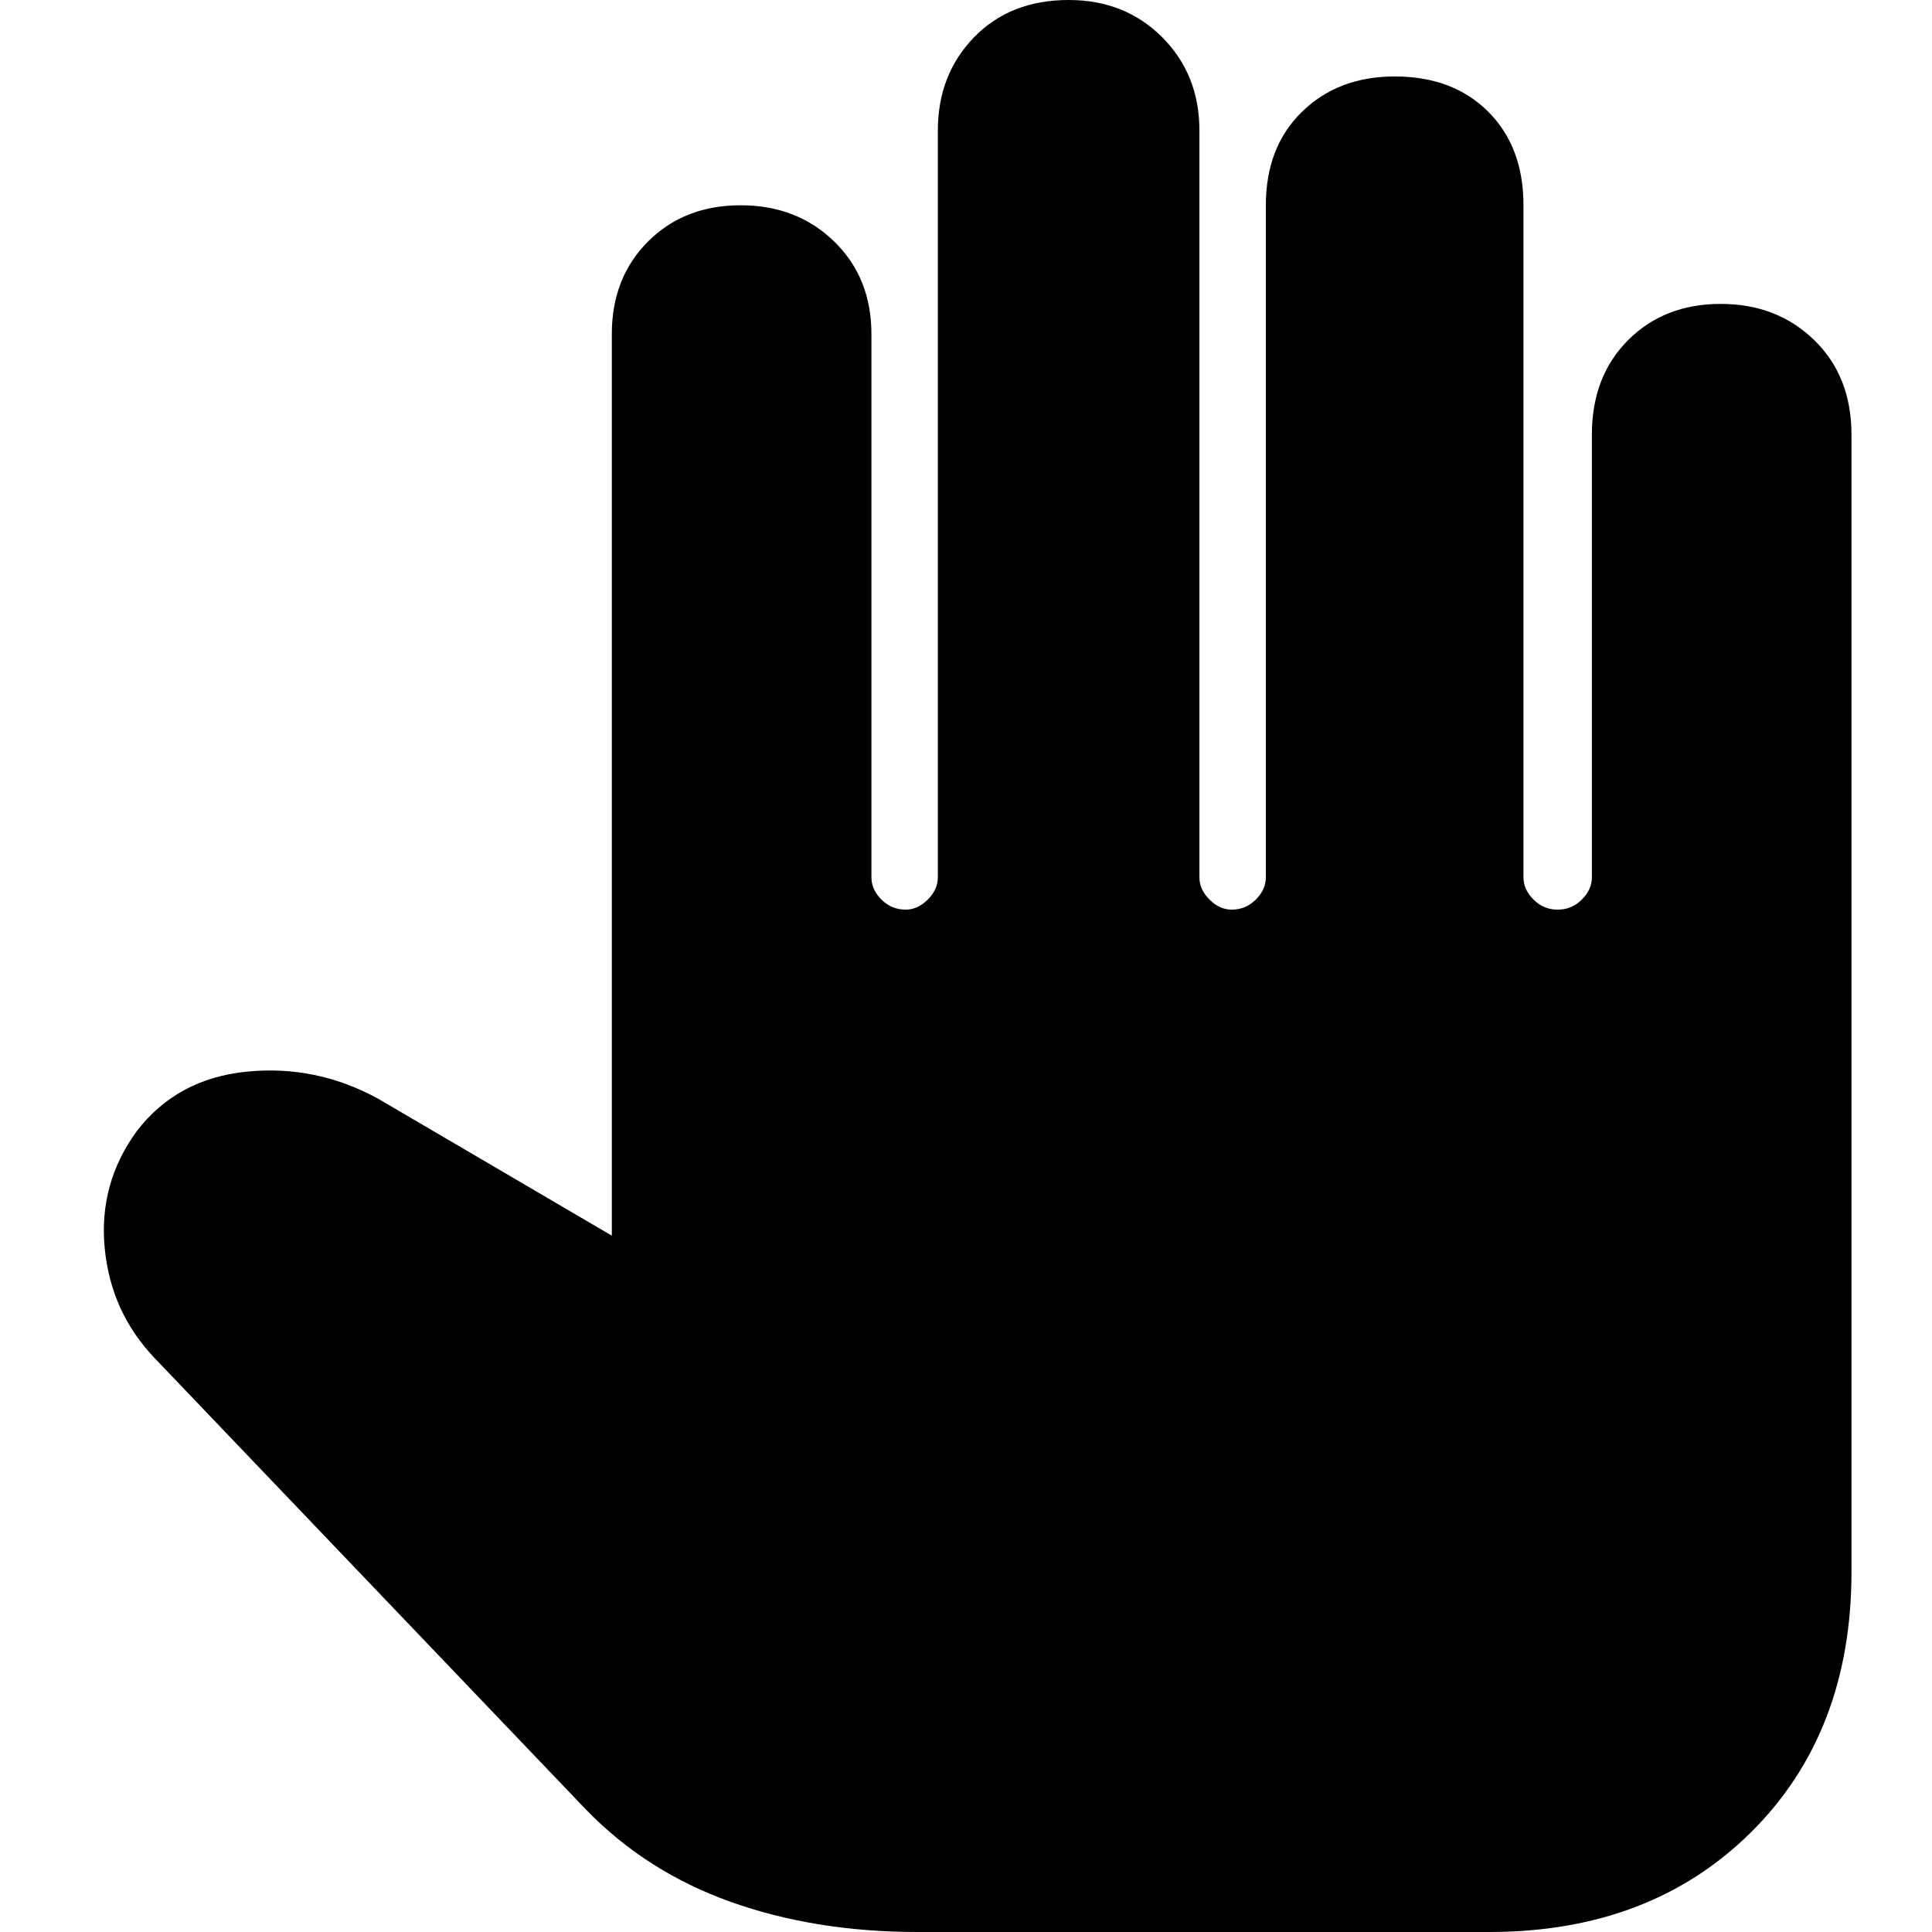 <svg xmlns="http://www.w3.org/2000/svg" height="40" width="40"><path d="M19 40q-2.125 0-3.875-.625t-3-1.917l-8.917-9.333q-.916-.958-1.041-2.292-.125-1.333.666-2.416.834-1.084 2.271-1.229 1.438-.146 2.729.562l4.834 2.833V6.917q0-1.167.75-1.917t1.916-.75q1.167 0 1.938.75.771.75.771 1.917v11.25q0 .25.208.458.208.208.5.208.25 0 .458-.208.209-.208.209-.458V2.708q0-1.166.75-1.937Q20.917 0 22.125 0q1.167 0 1.937.771.771.771.771 1.937v15.459q0 .25.209.458.208.208.458.208.292 0 .5-.208.208-.208.208-.458V4.25q0-1.208.75-1.937.75-.73 1.917-.73 1.208 0 1.937.73.73.729.73 1.937v13.917q0 .25.208.458.208.208.5.208.292 0 .5-.208.208-.208.208-.458V9q0-1.208.75-1.958t1.917-.75q1.167 0 1.937.75.771.75.771 1.958v23.542q0 3.333-2.083 5.396Q34.167 40 30.833 40Z"/></svg>